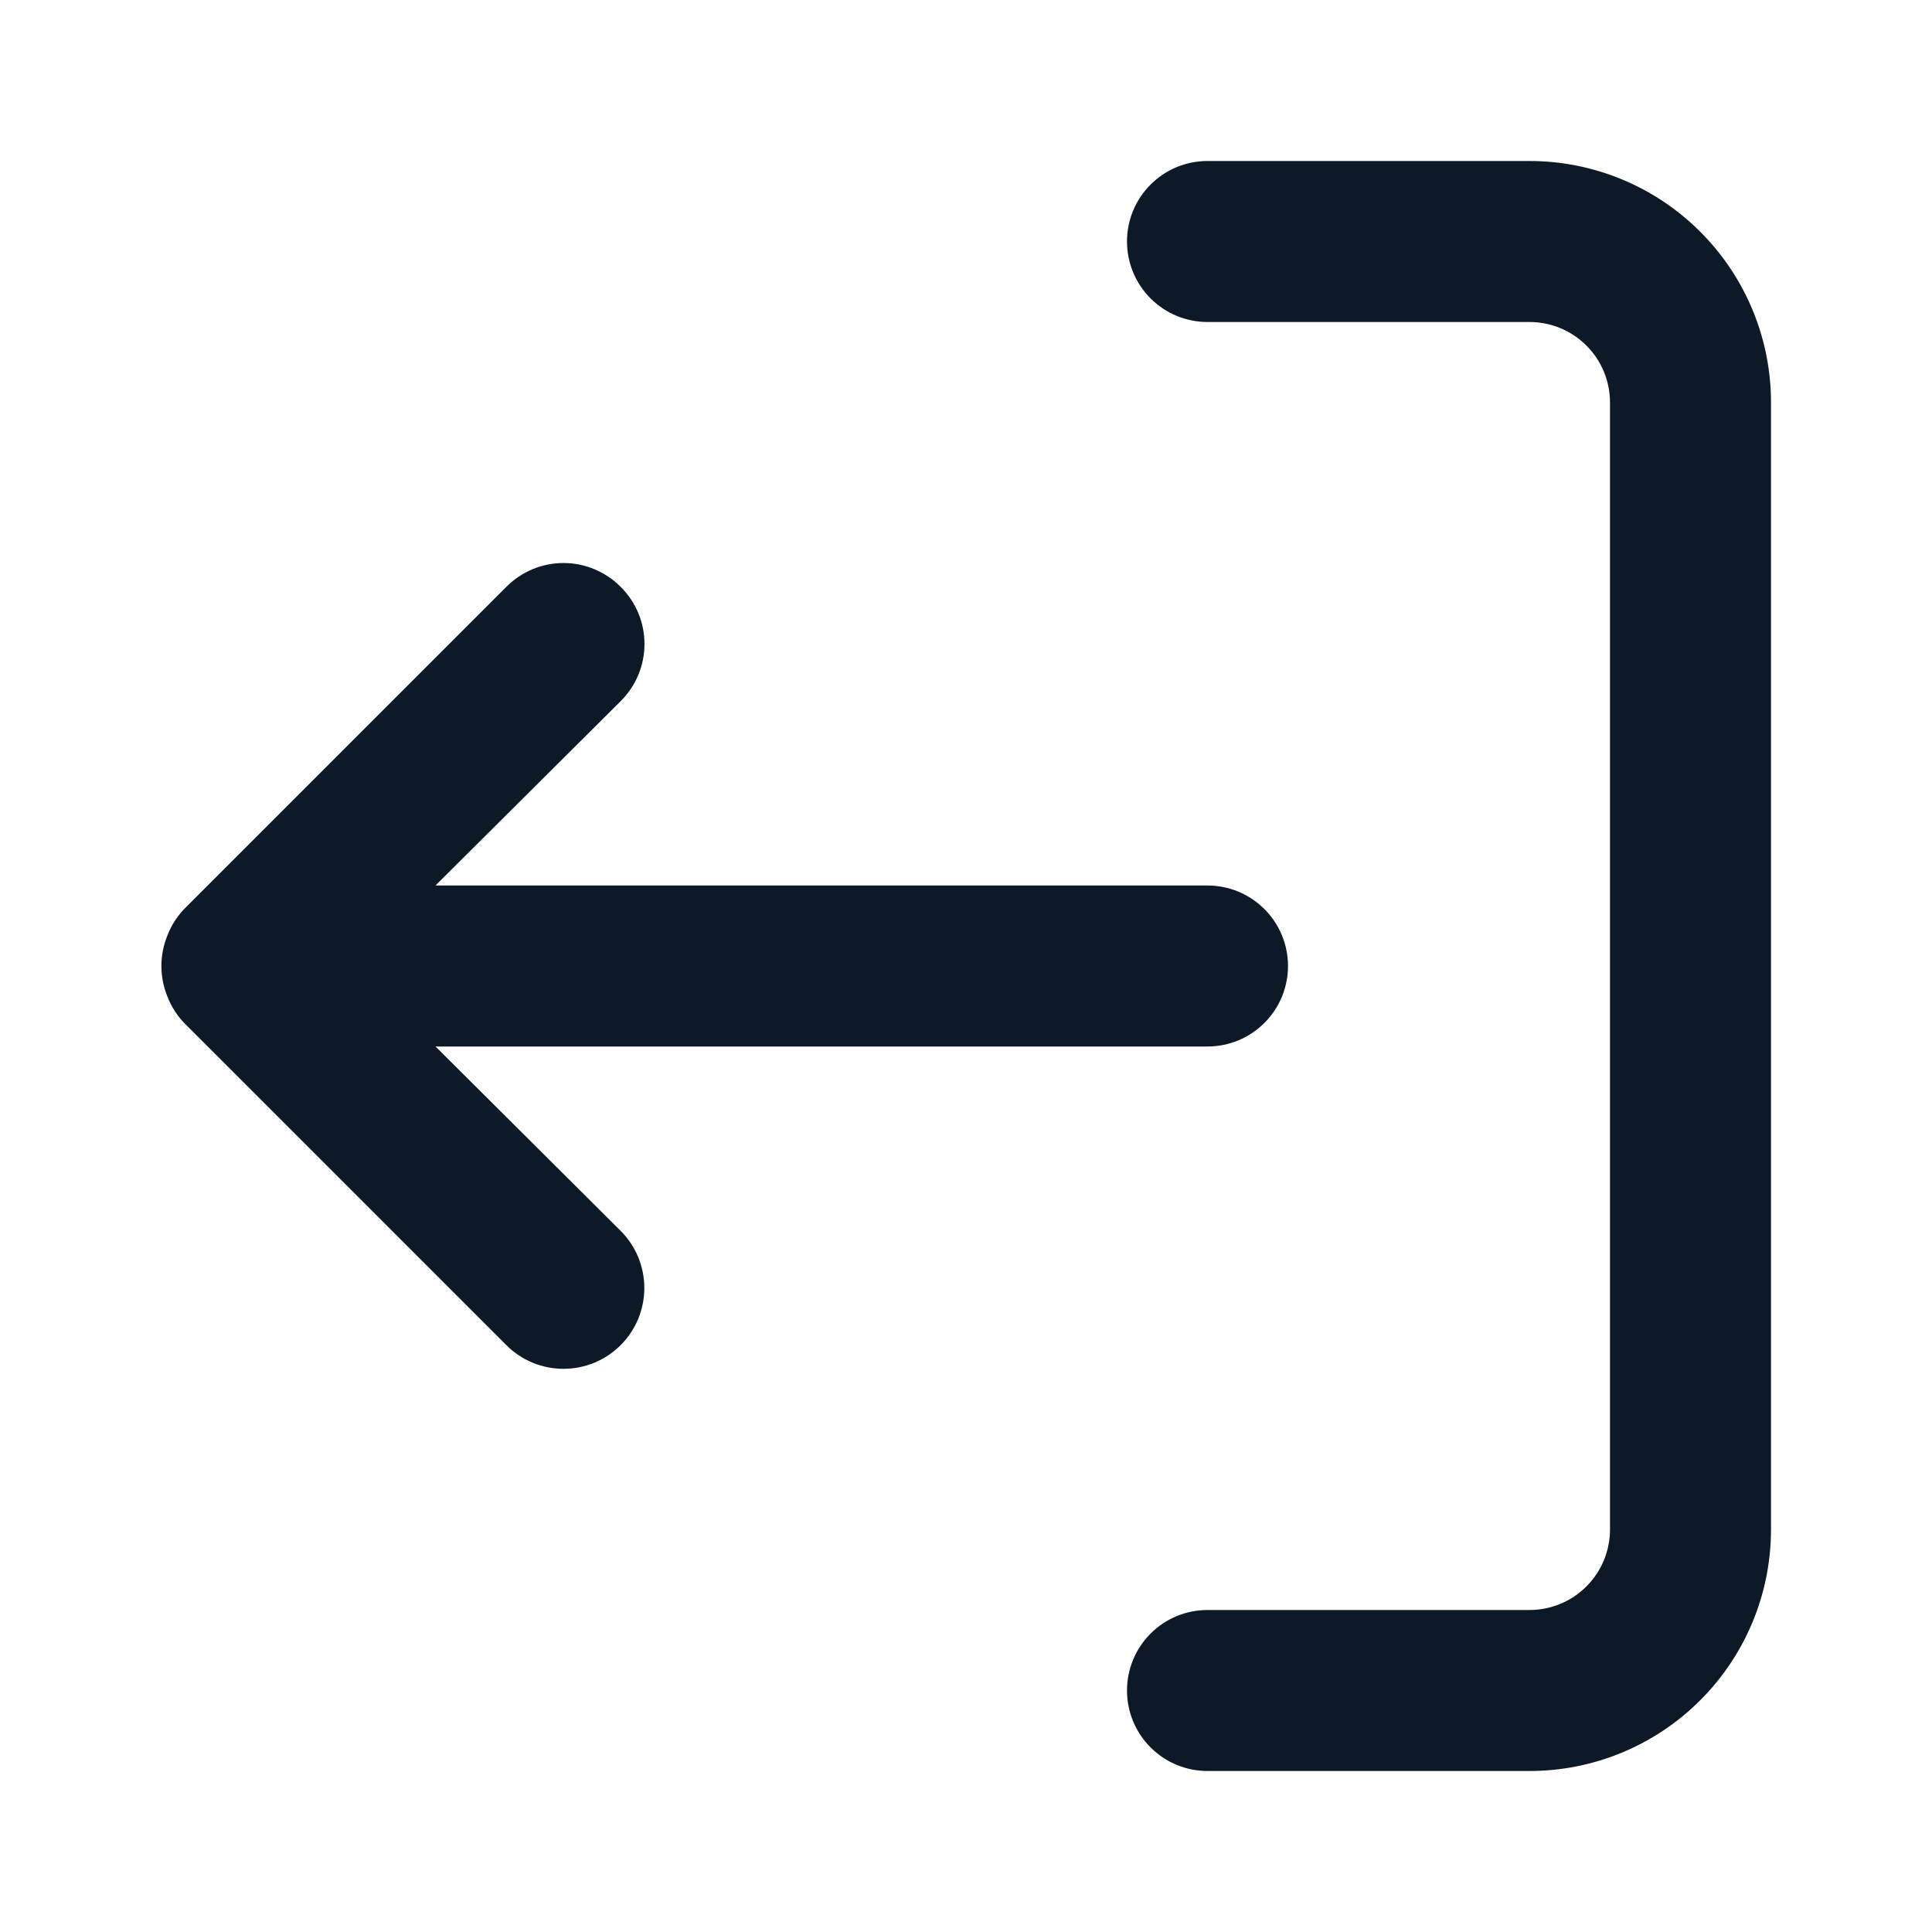 <svg width="24" height="24" viewBox="0 0 24 24" fill="none" xmlns="http://www.w3.org/2000/svg">
<path d="M7.71 15.29L5.41 13L15 13C15.265 13 15.52 12.895 15.707 12.707C15.895 12.52 16 12.265 16 12C16 11.735 15.895 11.48 15.707 11.293C15.52 11.105 15.265 11 15 11L5.41 11L7.71 8.71C7.804 8.617 7.878 8.506 7.929 8.385C7.98 8.263 8.006 8.132 8.006 8C8.006 7.868 7.98 7.737 7.929 7.615C7.878 7.494 7.804 7.383 7.71 7.29C7.617 7.196 7.506 7.122 7.384 7.071C7.263 7.02 7.132 6.994 7 6.994C6.868 6.994 6.737 7.02 6.615 7.071C6.493 7.122 6.383 7.196 6.29 7.29L2.29 11.29C2.199 11.385 2.127 11.497 2.08 11.62C1.98 11.864 1.98 12.136 2.08 12.38C2.127 12.503 2.199 12.615 2.29 12.71L6.29 16.71C6.383 16.803 6.494 16.877 6.616 16.928C6.737 16.978 6.868 17.004 7 17.004C7.132 17.004 7.262 16.978 7.384 16.928C7.506 16.877 7.617 16.803 7.71 16.71C7.803 16.617 7.877 16.506 7.928 16.384C7.978 16.262 8.004 16.132 8.004 16C8.004 15.868 7.978 15.738 7.928 15.616C7.877 15.494 7.803 15.383 7.71 15.29ZM14 3C14 3.265 14.105 3.52 14.293 3.707C14.48 3.895 14.735 4 15 4L19 4C19.265 4 19.52 4.105 19.707 4.293C19.895 4.48 20 4.735 20 5L20 19C20 19.265 19.895 19.52 19.707 19.707C19.52 19.895 19.265 20 19 20L15 20C14.735 20 14.48 20.105 14.293 20.293C14.105 20.48 14 20.735 14 21C14 21.265 14.105 21.52 14.293 21.707C14.48 21.895 14.735 22 15 22L19 22C19.796 22 20.559 21.684 21.121 21.121C21.684 20.559 22 19.796 22 19L22 5C22 4.204 21.684 3.441 21.121 2.879C20.559 2.316 19.796 2 19 2L15 2C14.735 2 14.48 2.105 14.293 2.293C14.105 2.48 14 2.735 14 3Z" fill="#0E1927"/>
</svg>
